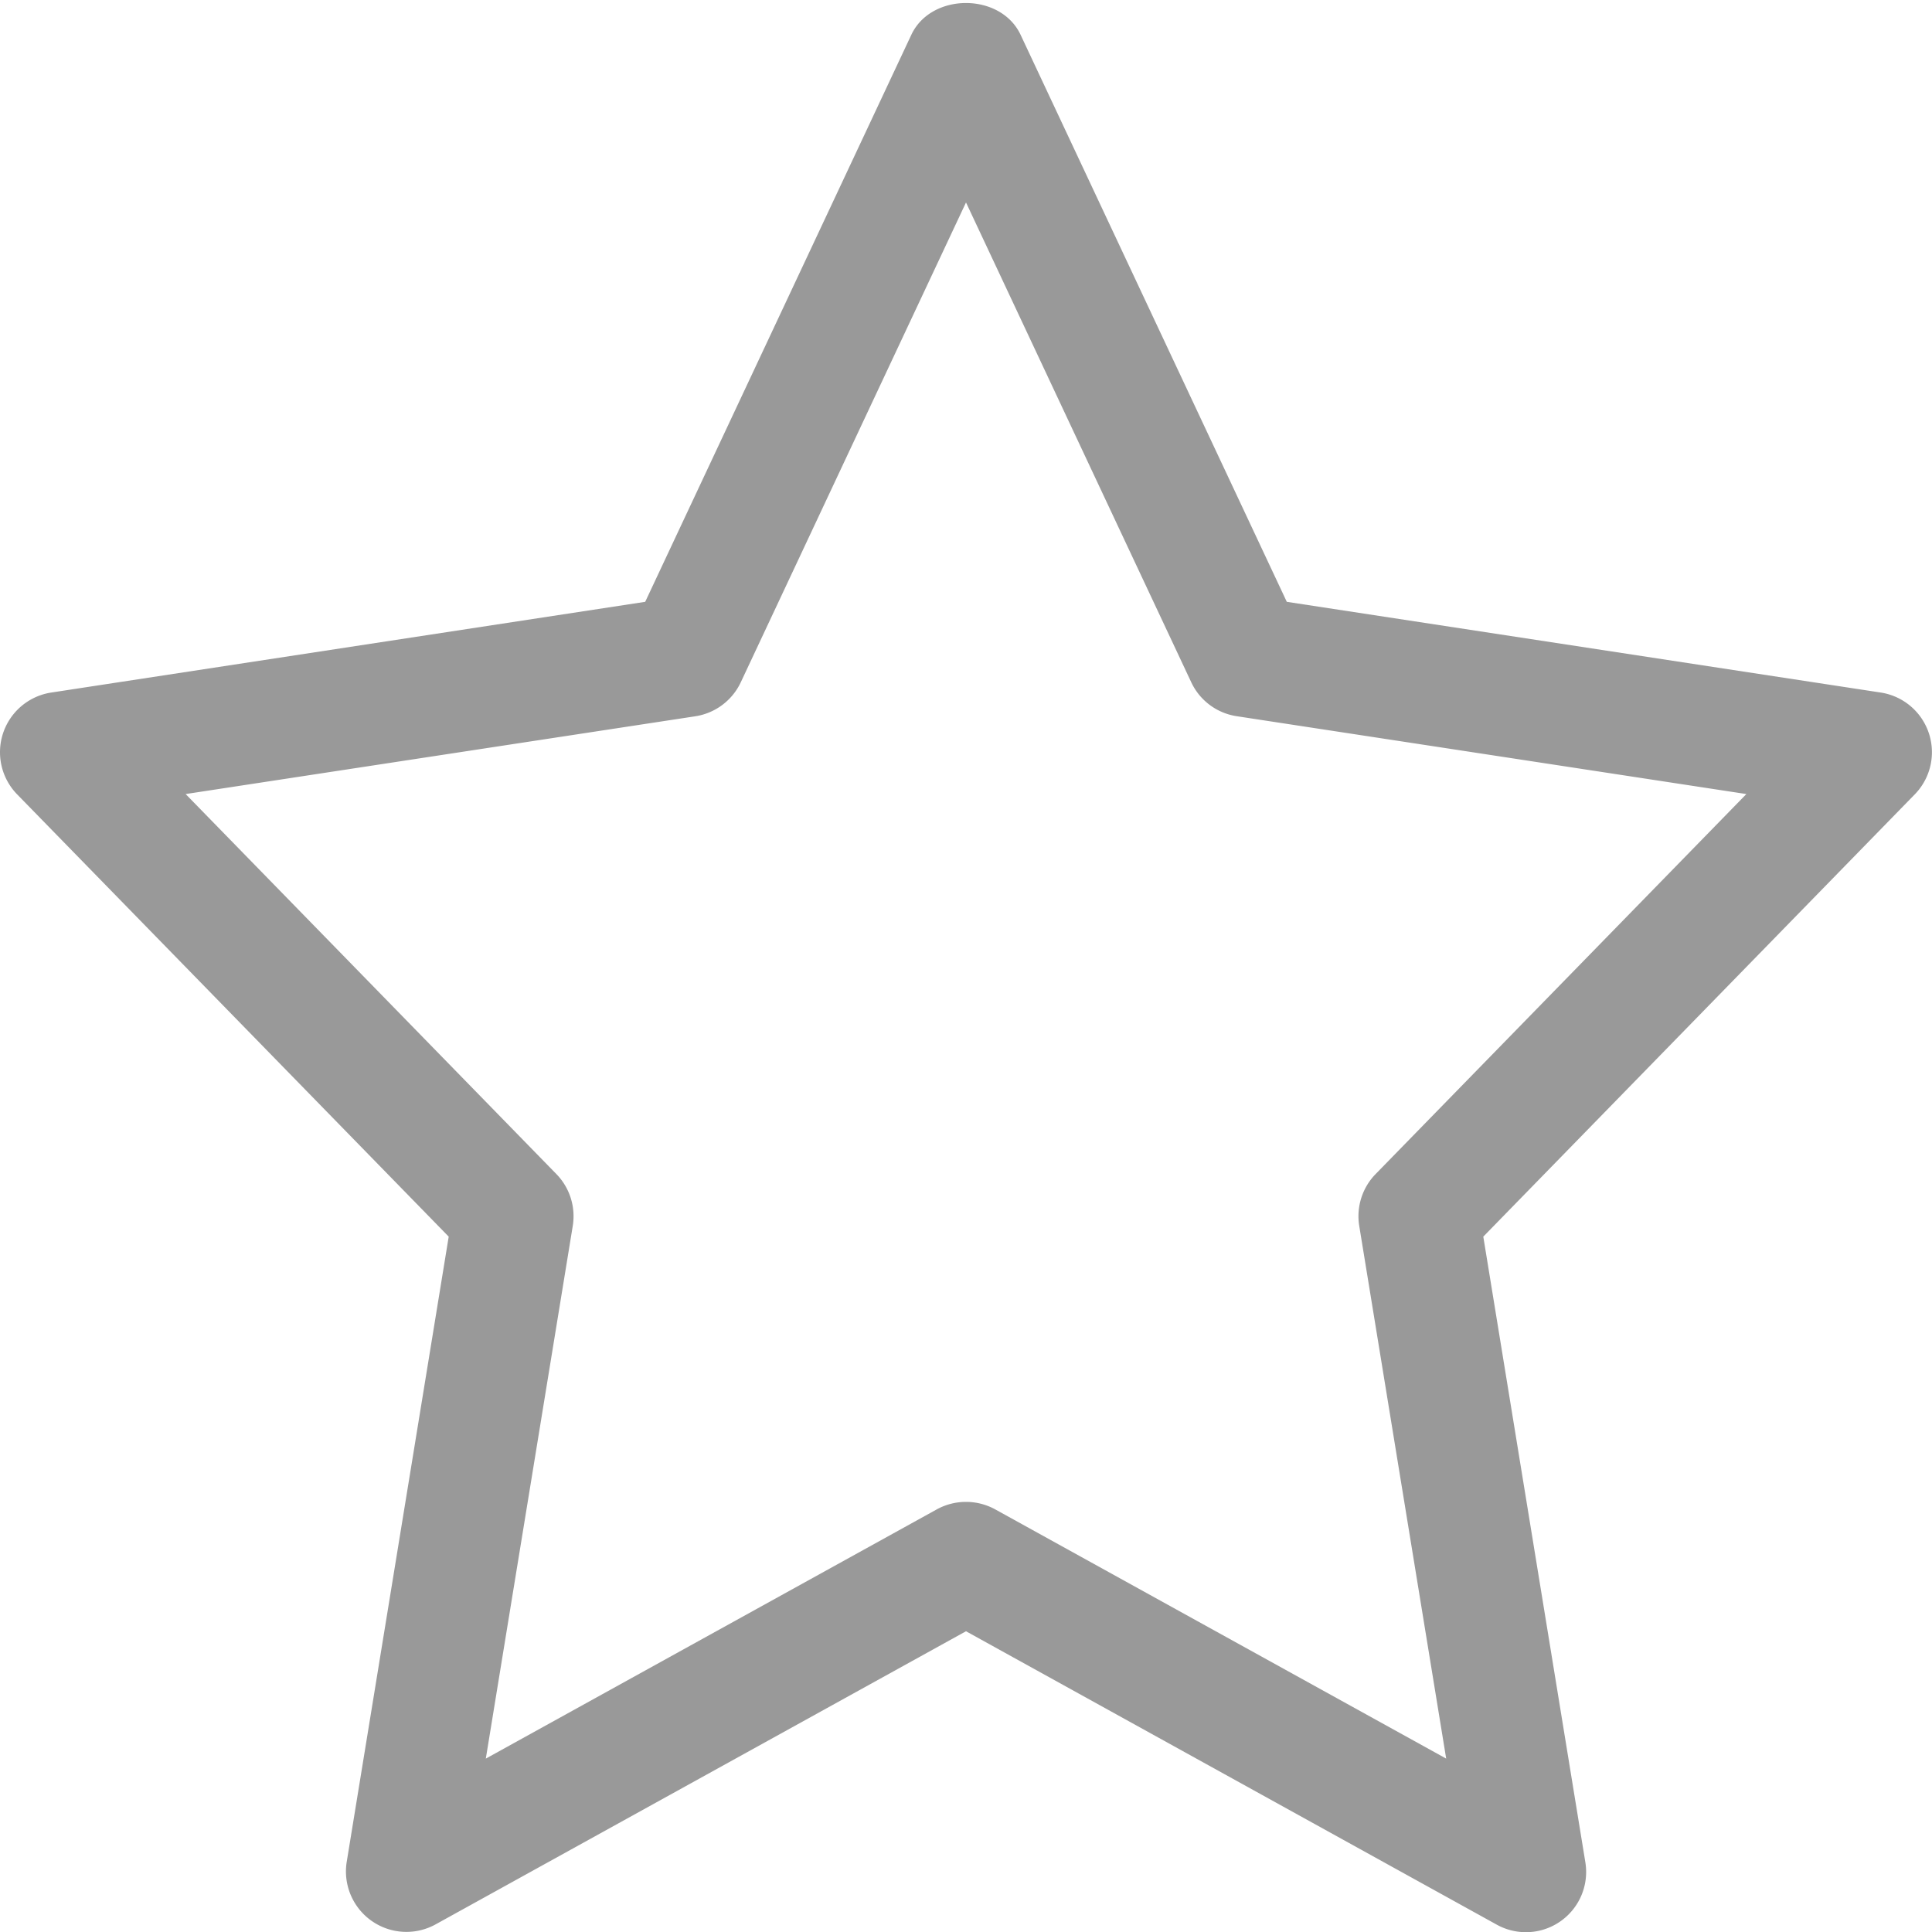 <svg fill="#999" height="512" viewBox="0 0 24 24" width="512" xmlns="http://www.w3.org/2000/svg"><path d="M5.574 15.362l-1.267 7.767a.751.751 0 001.103.777L12 20.264l6.59 3.643a.748.748 0 001.103-.778l-1.267-7.767 5.36-5.494a.75.75 0 00-.423-1.265l-7.378-1.127L12.678.432c-.247-.526-1.11-.526-1.357 0L8.015 7.476.637 8.603a.75.75 0 00-.424 1.265zm3.063-6.464a.75.75 0 00.565-.422L12 2.515l2.798 5.96a.747.747 0 00.565.422l6.331.967-4.605 4.72a.75.75 0 00-.204.645l1.08 6.617-5.602-3.096a.755.755 0 00-.726 0l-5.602 3.096 1.08-6.617a.75.75 0 00-.204-.645l-4.605-4.72z"/></svg>